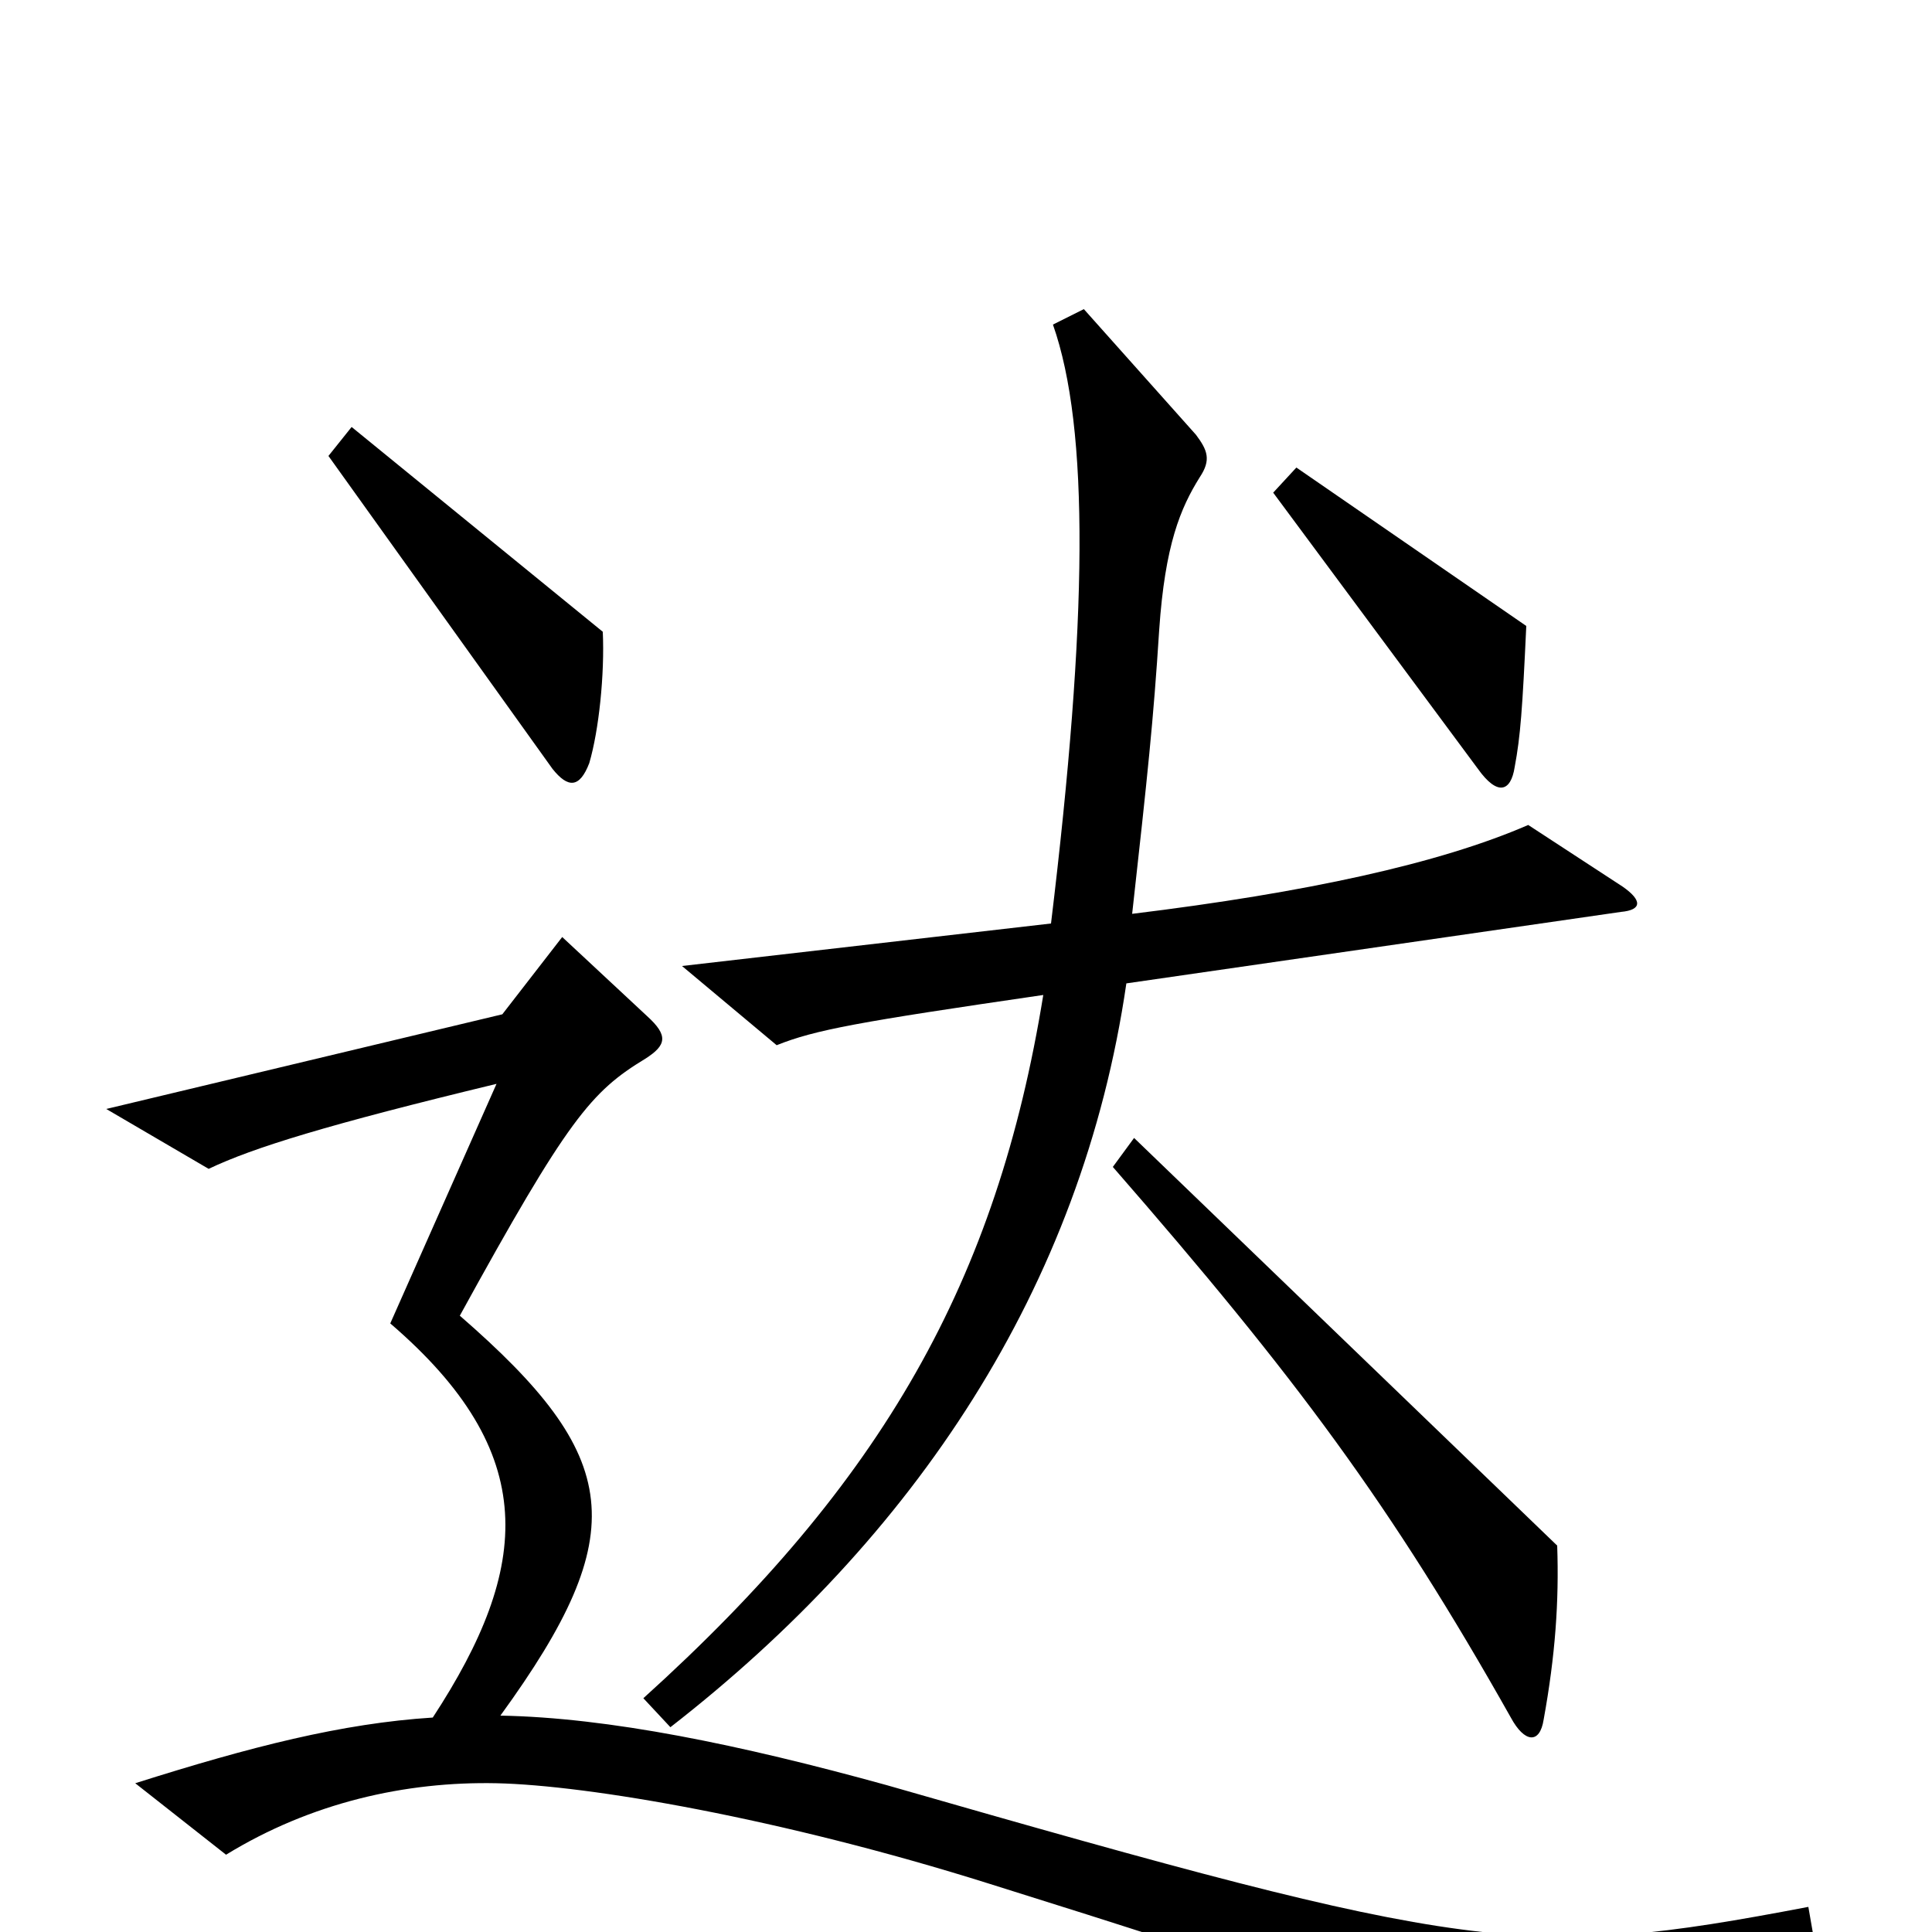 <svg xmlns="http://www.w3.org/2000/svg" viewBox="0 -1000 1000 1000">
	<path fill="#000000" d="M312 -673L182 -779L170 -764L286 -602C294 -592 300 -592 305 -605C310 -622 313 -651 312 -673ZM790 -676L671 -758L659 -745L765 -602C775 -588 782 -590 784 -603C787 -619 788 -633 790 -676ZM840 -541L791 -573C745 -553 676 -538 586 -527C594 -599 597 -627 600 -674C603 -718 611 -737 621 -753C627 -762 625 -767 619 -775L561 -840L545 -832C564 -778 563 -679 544 -522L353 -500L402 -459C422 -467 444 -471 540 -485C516 -337 457 -233 333 -121L347 -106C473 -204 560 -333 583 -491L839 -528C850 -529 850 -534 840 -541ZM806 -200L587 -411L576 -396C671 -287 720 -221 782 -111C789 -98 797 -97 799 -110C805 -143 807 -171 806 -200ZM940 10L936 -13C789 15 762 11 459 -76C383 -97 315 -111 259 -112C328 -207 322 -246 238 -319C294 -421 306 -435 334 -452C345 -459 346 -464 335 -474L291 -515L260 -475L55 -426L108 -395C131 -406 170 -418 257 -439L202 -315C280 -248 275 -189 224 -111C177 -108 130 -96 70 -77L117 -40C161 -67 210 -78 257 -77C304 -76 404 -59 512 -25C656 20 722 43 770 64Z"/>
</svg>